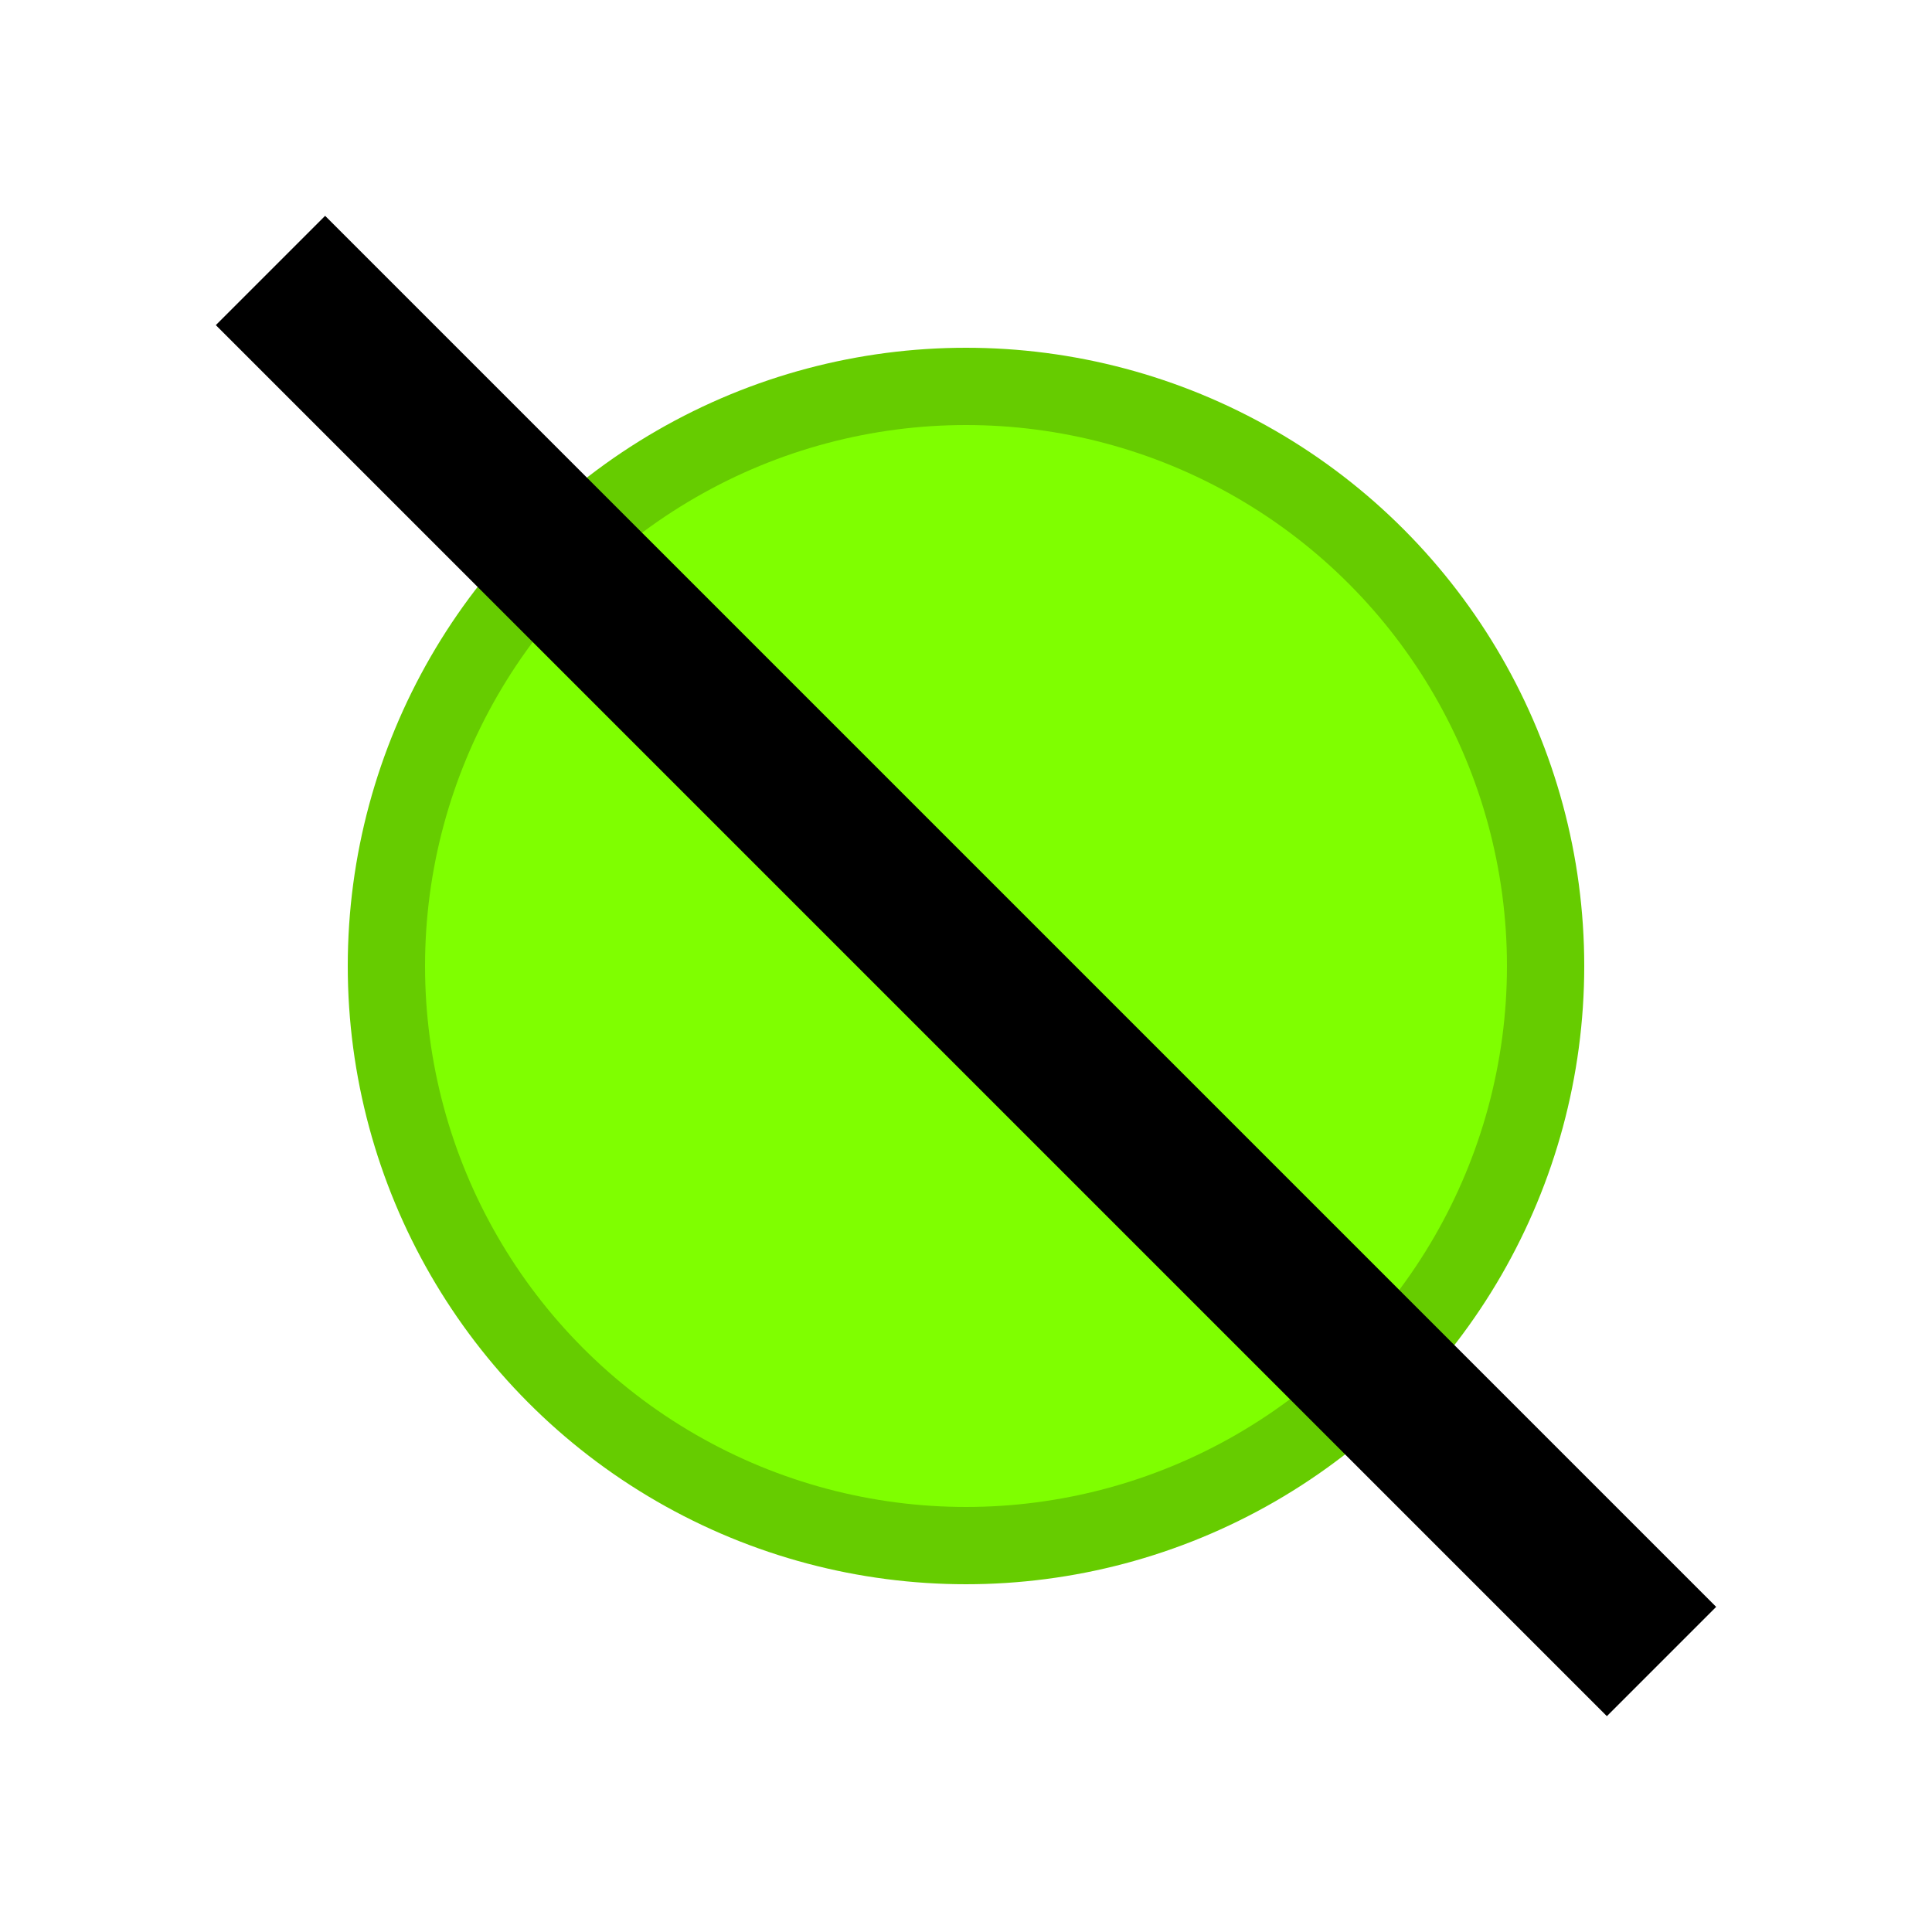 <?xml version="1.0" encoding="UTF-8" standalone="no"?>
<svg
   width="100px" height="100px" viewBox="0 0 50 50"
   xmlns="http://www.w3.org/2000/svg"
   xmlns:svg="http://www.w3.org/2000/svg"
   id="api well symbol 7 - Plugged Oil Well">
   <g opacity="1.0">
      <circle style="fill:chartreuse; stroke:#66cc00; stroke-width:2; stroke-opacity:1" cx="25" cy="25" r="15"/>
      <line id="45 slash" style="stroke:black; stroke-width:4; stroke-opacity:1" x1="7" y1="7" x2="43" y2="43"/>
   </g>
</svg>
